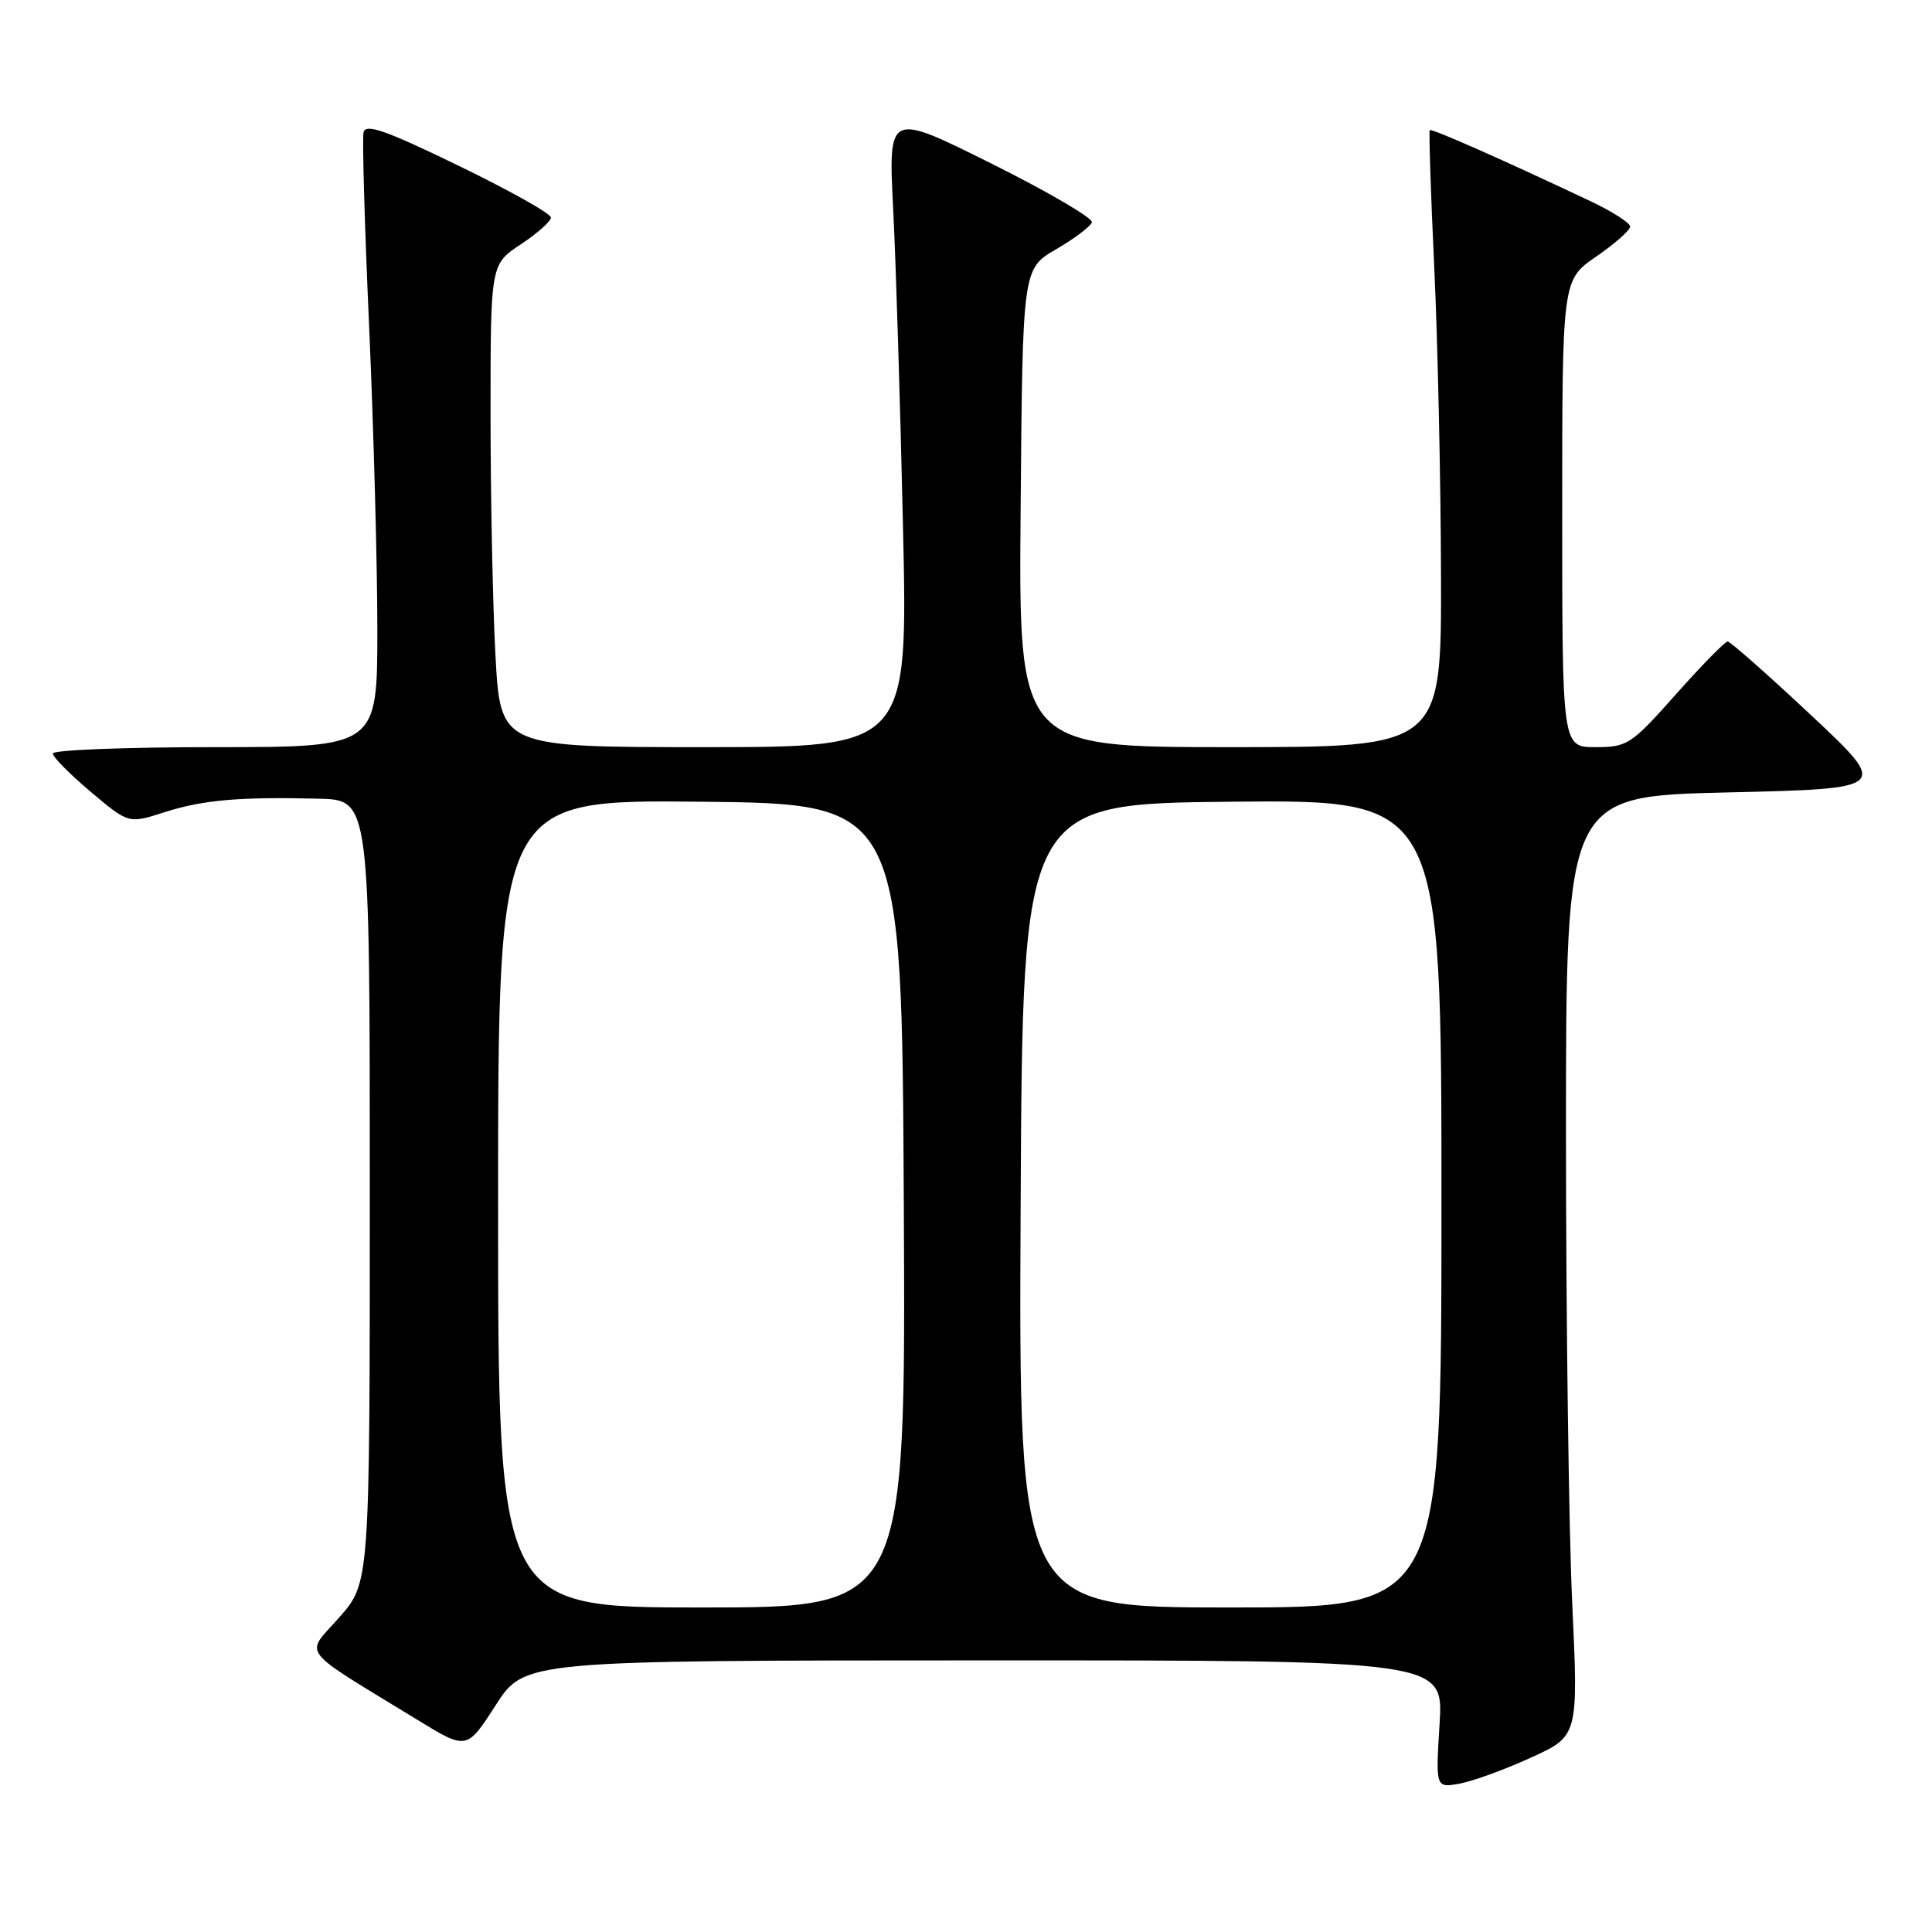<?xml version="1.0" encoding="UTF-8" standalone="no"?>
<!DOCTYPE svg PUBLIC "-//W3C//DTD SVG 1.1//EN" "http://www.w3.org/Graphics/SVG/1.1/DTD/svg11.dtd" >
<svg xmlns="http://www.w3.org/2000/svg" xmlns:xlink="http://www.w3.org/1999/xlink" version="1.1" viewBox="0 0 256 256">
 <g >
 <path fill="currentColor"
d=" M 202.82 232.91 C 209.15 230.04 209.15 230.04 208.32 212.27 C 207.87 202.50 207.50 174.48 207.50 150.00 C 207.50 105.50 207.50 105.50 228.93 105.00 C 250.36 104.50 250.36 104.50 239.96 94.75 C 234.24 89.39 229.27 85.00 228.92 85.00 C 228.58 85.00 225.49 88.15 222.07 92.00 C 216.14 98.67 215.64 99.00 211.42 99.00 C 207.00 99.00 207.00 99.00 207.00 68.05 C 207.00 37.10 207.00 37.10 211.50 34.00 C 213.97 32.30 216.00 30.51 216.00 30.02 C 216.00 29.54 213.63 28.02 210.73 26.65 C 199.25 21.22 189.68 16.99 189.45 17.24 C 189.32 17.38 189.58 25.60 190.05 35.50 C 190.51 45.40 190.91 63.74 190.94 76.25 C 191.00 99.00 191.00 99.00 162.99 99.00 C 134.97 99.00 134.97 99.00 135.24 67.32 C 135.50 35.63 135.50 35.63 139.92 33.04 C 142.36 31.62 144.50 30.01 144.68 29.46 C 144.86 28.92 138.87 25.41 131.36 21.67 C 117.70 14.86 117.70 14.86 118.35 27.68 C 118.71 34.73 119.29 53.66 119.65 69.75 C 120.31 99.00 120.31 99.00 93.31 99.00 C 66.31 99.00 66.31 99.00 65.65 86.84 C 65.29 80.16 65.00 65.76 65.00 54.86 C 65.00 35.03 65.00 35.03 69.00 32.38 C 71.20 30.93 73.00 29.32 73.00 28.82 C 73.00 28.31 67.49 25.22 60.75 21.95 C 51.04 17.24 48.43 16.33 48.17 17.55 C 47.98 18.40 48.32 30.05 48.92 43.44 C 49.51 56.83 50.00 74.81 50.00 83.39 C 50.00 99.00 50.00 99.00 28.50 99.00 C 16.67 99.00 7.00 99.38 7.00 99.84 C 7.00 100.31 9.26 102.59 12.02 104.92 C 17.04 109.15 17.04 109.15 21.77 107.63 C 26.89 105.99 31.73 105.57 42.25 105.83 C 49.00 106.00 49.00 106.00 49.00 157.86 C 49.00 209.72 49.00 209.72 44.95 214.32 C 40.39 219.50 39.30 218.09 55.33 227.90 C 61.85 231.89 61.85 231.89 65.68 225.95 C 69.50 220.02 69.50 220.02 130.39 220.01 C 191.28 220.00 191.28 220.00 190.75 228.45 C 190.23 236.90 190.23 236.90 193.36 236.35 C 195.09 236.04 199.35 234.50 202.82 232.91 Z  M 66.00 159.48 C 66.00 105.97 66.00 105.97 92.75 106.23 C 119.50 106.50 119.50 106.50 119.76 159.75 C 120.02 213.00 120.02 213.00 93.01 213.00 C 66.00 213.00 66.00 213.00 66.00 159.48 Z  M 135.24 159.75 C 135.50 106.50 135.50 106.50 163.25 106.23 C 191.00 105.97 191.00 105.97 191.00 159.48 C 191.00 213.00 191.00 213.00 162.99 213.00 C 134.98 213.00 134.98 213.00 135.24 159.75 Z "/>
</g>
</svg>